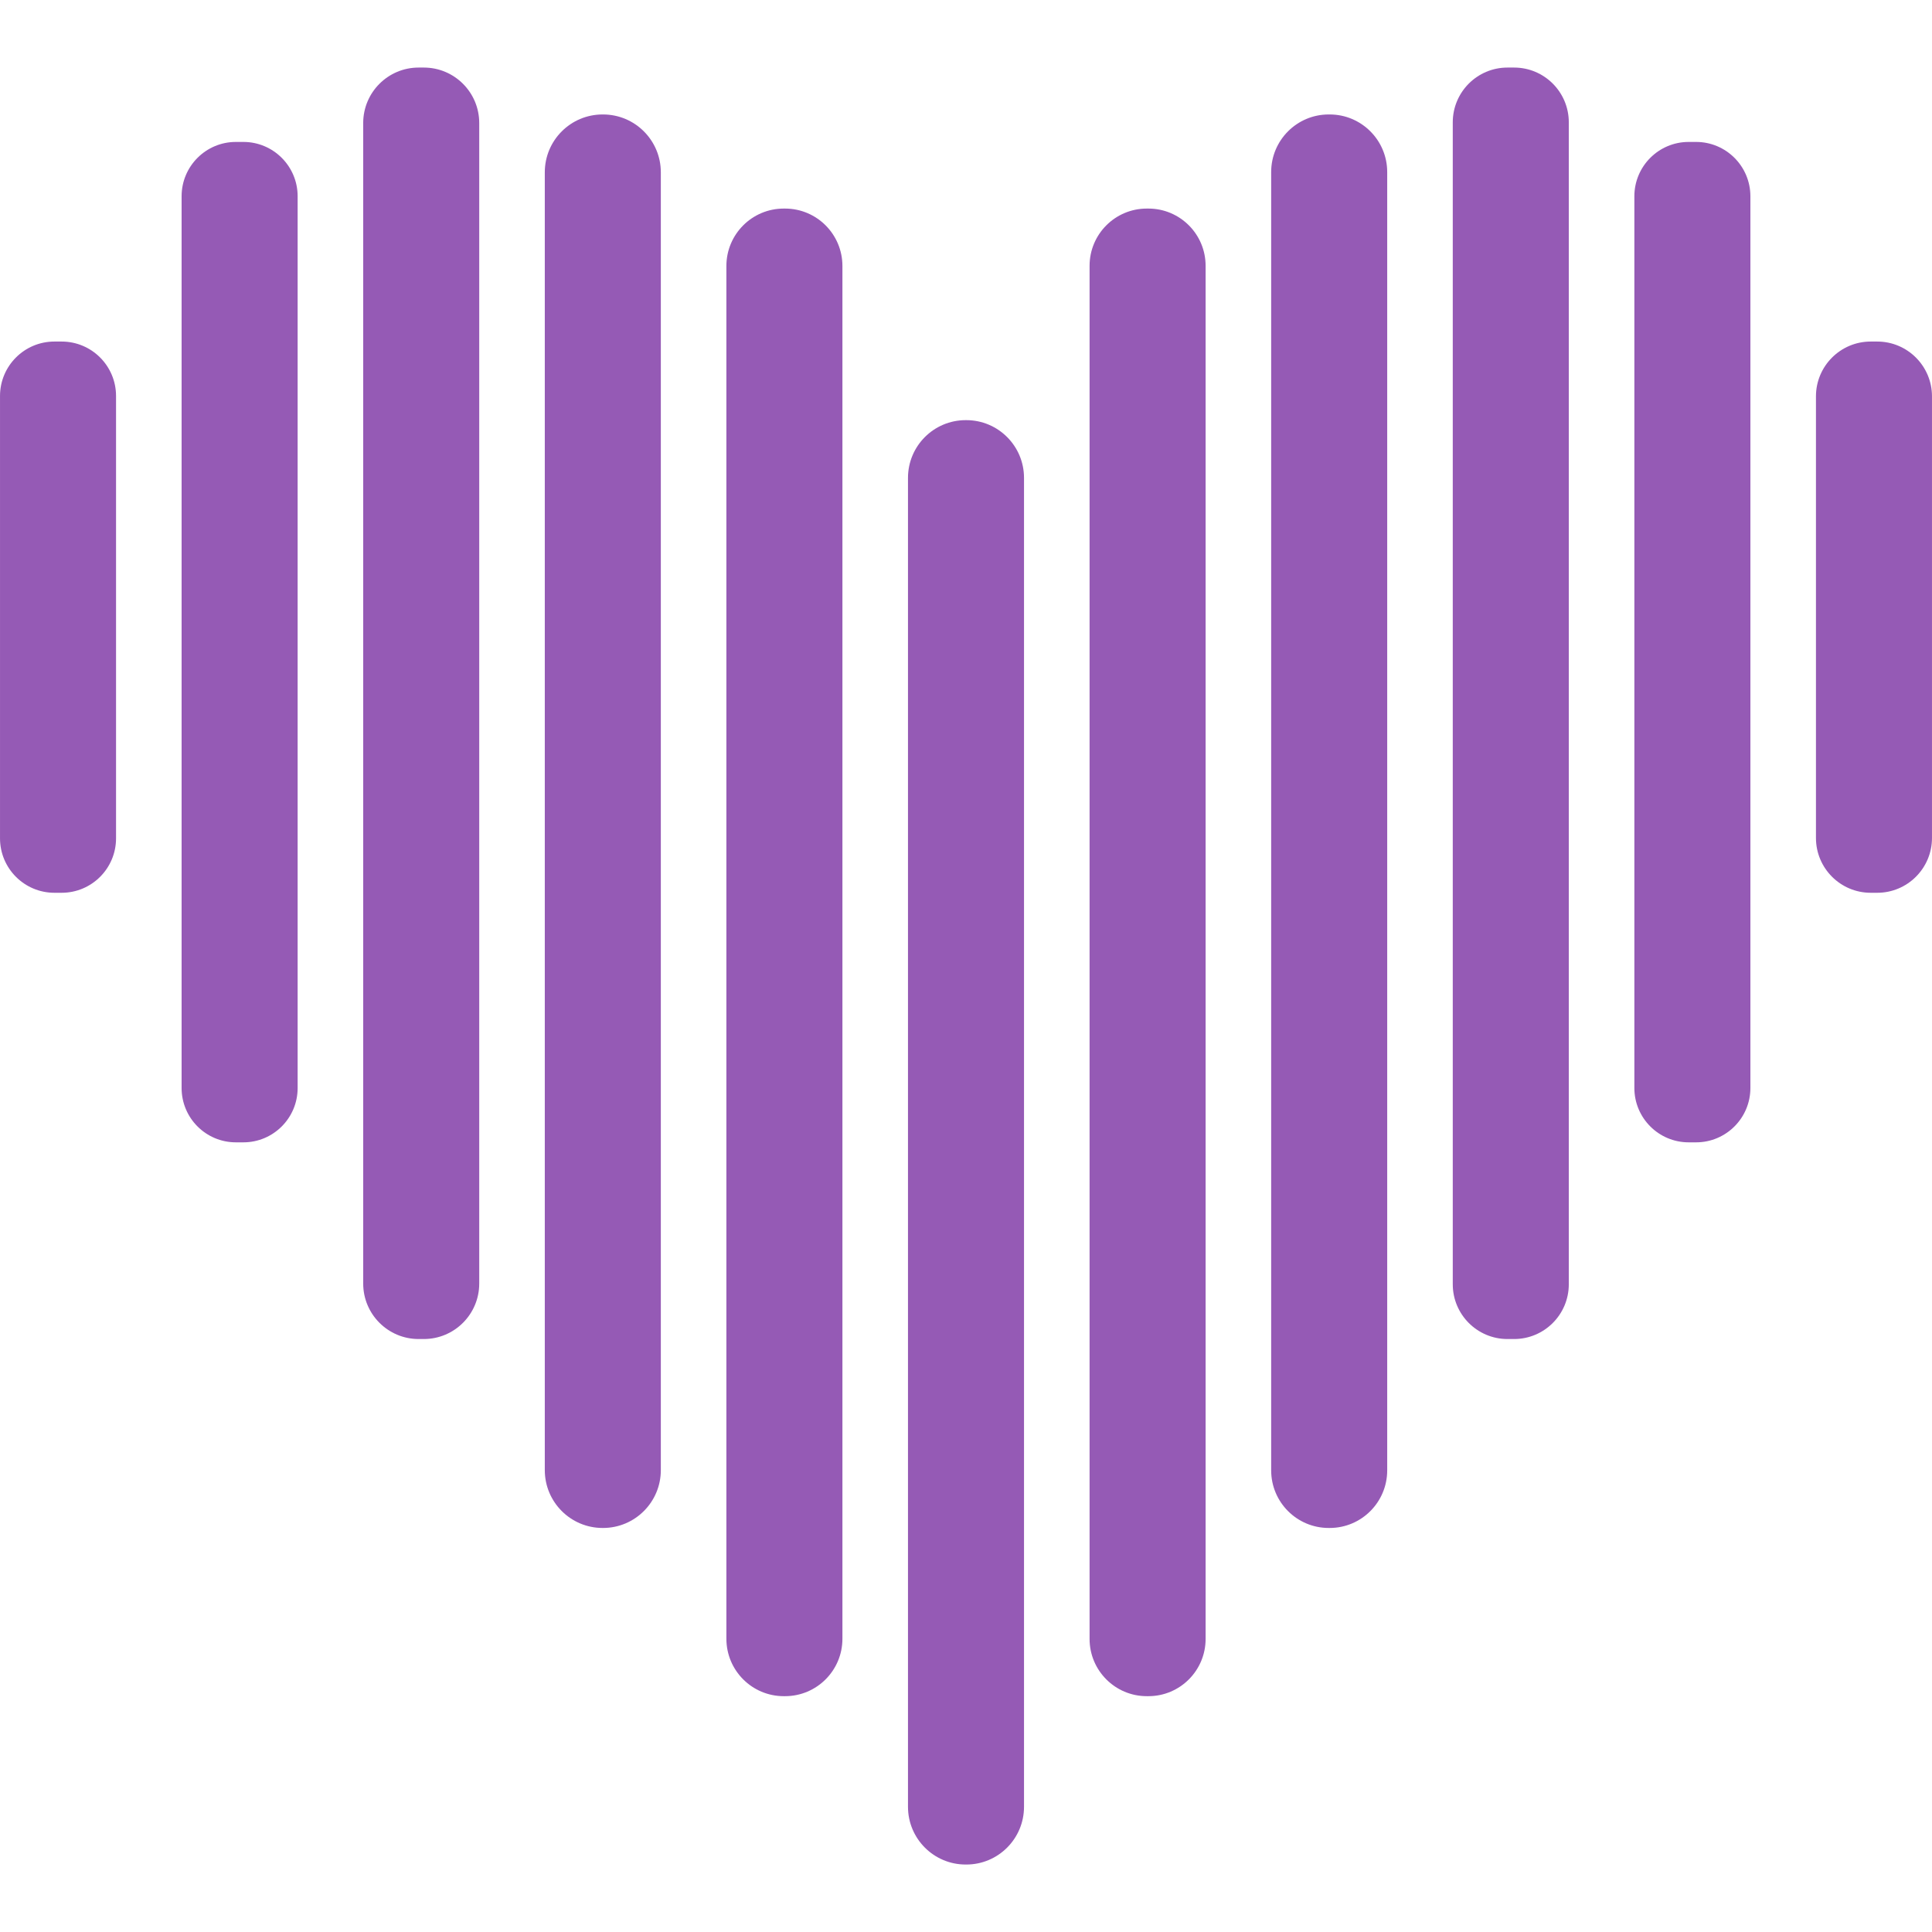 <?xml version="1.0" encoding="UTF-8" standalone="no" ?>
<!DOCTYPE svg PUBLIC "-//W3C//DTD SVG 1.1//EN" "http://www.w3.org/Graphics/SVG/1.1/DTD/svg11.dtd">
<svg xmlns="http://www.w3.org/2000/svg" xmlns:xlink="http://www.w3.org/1999/xlink" version="1.1" width="1200" height="1200" viewBox="0 0 1200 1200" xml:space="preserve">
<desc>Created with Fabric.js 5.3.0</desc>
<defs>
</defs>
<g transform="matrix(1.004 0 0 1.004 600 600)" id="S4cvUjougSItwv5knIP22"  >
<g style=""   >
		<g transform="matrix(0.357 0 0 1.696 561.711 -215.806)" id="inURT0dnzkYU4mNtLqWYm"  >
<path style="stroke: rgb(77,162,119); stroke-width: 0; stroke-dasharray: none; stroke-linecap: butt; stroke-dashoffset: 0; stroke-linejoin: miter; stroke-miterlimit: 4; fill: rgb(149,90,181); fill-rule: nonzero; opacity: 1;"  transform=" translate(0, -0)" d="M -100.535 -80.537 C -100.535 -91.581 -58.048 -100.535 -5.638 -100.535 L 5.638 -100.535 L 5.638 -100.535 C 58.048 -100.535 100.535 -91.581 100.535 -80.537 L 100.535 80.537 L 100.535 80.537 C 100.535 91.581 58.048 100.535 5.638 100.535 L -5.638 100.535 L -5.638 100.535 C -58.048 100.535 -100.535 91.581 -100.535 80.537 z" stroke-linecap="round" />
</g>
		<g transform="matrix(0.357 0 0 3.078 449.369 -200.355)" id="vgy7tmUyDlfhi6ivYkNj9"  >
<path style="stroke: rgb(77,162,119); stroke-width: 0; stroke-dasharray: none; stroke-linecap: butt; stroke-dashoffset: 0; stroke-linejoin: miter; stroke-miterlimit: 4; fill: rgb(149,90,181); fill-rule: nonzero; opacity: 1;"  transform=" translate(0, -0)" d="M -100.535 -89.608 C -100.535 -95.643 -58.394 -100.535 -6.411 -100.535 L 6.411 -100.535 L 6.411 -100.535 C 58.394 -100.535 100.535 -95.643 100.535 -89.608 L 100.535 89.608 L 100.535 89.608 C 100.535 95.643 58.394 100.535 6.411 100.535 L -6.411 100.535 L -6.411 100.535 C -58.394 100.535 -100.535 95.643 -100.535 89.608 z" stroke-linecap="round" />
</g>
		<g transform="matrix(0.357 0 0 3.912 337.027 -162.52)" id="kvOI8bX4m-OgtFBhBB4Ej"  >
<path style="stroke: rgb(77,162,119); stroke-width: 0; stroke-dasharray: none; stroke-linecap: butt; stroke-dashoffset: 0; stroke-linejoin: miter; stroke-miterlimit: 4; fill: rgb(149,90,181); fill-rule: nonzero; opacity: 1;"  transform=" translate(0, -0)" d="M -100.535 -91.875 C -100.535 -96.658 -58.086 -100.535 -5.722 -100.535 L 5.722 -100.535 L 5.722 -100.535 C 58.086 -100.535 100.535 -96.658 100.535 -91.875 L 100.535 91.875 L 100.535 91.875 C 100.535 96.658 58.086 100.535 5.722 100.535 L -5.722 100.535 L -5.722 100.535 C -58.086 100.535 -100.535 96.658 -100.535 91.875 z" stroke-linecap="round" />
</g>
		<g transform="matrix(0.357 0 0 4.349 224.684 -89.571)" id="9KYSqLDjFx2aoYb5qyRLO"  >
<path style="stroke: rgb(77,162,119); stroke-width: 0; stroke-dasharray: none; stroke-linecap: butt; stroke-dashoffset: 0; stroke-linejoin: miter; stroke-miterlimit: 4; fill: rgb(149,90,181); fill-rule: nonzero; opacity: 1;"  transform=" translate(0, 0)" d="M -100.535 -92.342 C -100.535 -96.867 -55.896 -100.535 -0.831 -100.535 L 0.831 -100.535 L 0.831 -100.535 C 55.896 -100.535 100.535 -96.867 100.535 -92.342 L 100.535 92.342 L 100.535 92.342 C 100.535 96.867 55.896 100.535 0.831 100.535 L -0.831 100.535 L -0.831 100.535 C -55.896 100.535 -100.535 96.867 -100.535 92.342 z" stroke-linecap="round" />
</g>
		<g transform="matrix(0.357 0 0 4.577 112.342 -8.432)" id="dnrYR_VwWERHppRbHmlDY"  >
<path style="stroke: rgb(77,162,119); stroke-width: 0; stroke-dasharray: none; stroke-linecap: butt; stroke-dashoffset: 0; stroke-linejoin: miter; stroke-miterlimit: 4; fill: rgb(149,90,181); fill-rule: nonzero; opacity: 1;"  transform=" translate(0, 0)" d="M -100.535 -92.797 C -100.535 -97.07 -56.156 -100.535 -1.412 -100.535 L 1.412 -100.535 L 1.412 -100.535 C 56.156 -100.535 100.535 -97.07 100.535 -92.797 L 100.535 92.797 L 100.535 92.797 C 100.535 97.07 56.156 100.535 1.412 100.535 L -1.412 100.535 L -1.412 100.535 C -56.156 100.535 -100.535 97.07 -100.535 92.797 z" stroke-linecap="round" />
</g>
		<g transform="matrix(0.357 0 0 4.444 8.933e-7 109.091)" id="MGONO-aOvm_1zr9brZ9Lt"  >
<path style="stroke: rgb(77,162,119); stroke-width: 0; stroke-dasharray: none; stroke-linecap: butt; stroke-dashoffset: 0; stroke-linejoin: miter; stroke-miterlimit: 4; fill: rgb(149,90,181); fill-rule: nonzero; opacity: 1;"  transform=" translate(0, 0)" d="M -100.535 -92.497 C -100.535 -96.936 -55.782 -100.535 -0.577 -100.535 L 0.577 -100.535 L 0.577 -100.535 C 55.782 -100.535 100.535 -96.936 100.535 -92.497 L 100.535 92.497 L 100.535 92.497 C 100.535 96.936 55.782 100.535 0.577 100.535 L -0.577 100.535 L -0.577 100.535 C -55.782 100.535 -100.535 96.936 -100.535 92.497 z" stroke-linecap="round" />
</g>
		<g transform="matrix(0.357 0 0 4.577 -112.342 -8.432)" id="Zh4umDfQI2vHPzc20xEoU"  >
<path style="stroke: rgb(77,162,119); stroke-width: 0; stroke-dasharray: none; stroke-linecap: butt; stroke-dashoffset: 0; stroke-linejoin: miter; stroke-miterlimit: 4; fill: rgb(149,90,181); fill-rule: nonzero; opacity: 1;"  transform=" translate(0, 0)" d="M -100.535 -92.775 C -100.535 -97.061 -56.03 -100.535 -1.131 -100.535 L 1.131 -100.535 L 1.131 -100.535 C 56.03 -100.535 100.535 -97.061 100.535 -92.775 L 100.535 92.775 L 100.535 92.775 C 100.535 97.061 56.03 100.535 1.131 100.535 L -1.131 100.535 L -1.131 100.535 C -56.03 100.535 -100.535 97.061 -100.535 92.775 z" stroke-linecap="round" />
</g>
		<g transform="matrix(0.357 0 0 4.349 -224.684 -89.571)" id="sUwKsKR5_WXOTvmo6HDOR"  >
<path style="stroke: rgb(77,162,119); stroke-width: 0; stroke-dasharray: none; stroke-linecap: butt; stroke-dashoffset: 0; stroke-linejoin: miter; stroke-miterlimit: 4; fill: rgb(149,90,181); fill-rule: nonzero; opacity: 1;"  transform=" translate(0, -0)" d="M -100.535 -92.307 C -100.535 -96.851 -55.703 -100.535 -0.4 -100.535 L 0.4 -100.535 L 0.4 -100.535 C 55.703 -100.535 100.535 -96.851 100.535 -92.307 L 100.535 92.307 L 100.535 92.307 C 100.535 96.851 55.703 100.535 0.4 100.535 L -0.4 100.535 L -0.4 100.535 C -55.703 100.535 -100.535 96.851 -100.535 92.307 z" stroke-linecap="round" />
</g>
		<g transform="matrix(0.357 0 0 3.912 -337.027 -162.52)" id="TzPGMtWIEQxDUXsdfMrqi"  >
<path style="stroke: rgb(77,162,119); stroke-width: 0; stroke-dasharray: none; stroke-linecap: butt; stroke-dashoffset: 0; stroke-linejoin: miter; stroke-miterlimit: 4; fill: rgb(149,90,181); fill-rule: nonzero; opacity: 1;"  transform=" translate(-0, -0)" d="M -100.535 -91.763 C -100.535 -96.607 -57.536 -100.535 -4.494 -100.535 L 4.494 -100.535 L 4.494 -100.535 C 57.536 -100.535 100.535 -96.607 100.535 -91.763 L 100.535 91.763 L 100.535 91.763 C 100.535 96.607 57.536 100.535 4.494 100.535 L -4.494 100.535 L -4.494 100.535 C -57.536 100.535 -100.535 96.607 -100.535 91.763 z" stroke-linecap="round" />
</g>
		<g transform="matrix(0.357 0 0 3.078 -449.369 -200.355)" id="9udTMN5m1dm2QSWdwAIHA"  >
<path style="stroke: rgb(77,162,119); stroke-width: 0; stroke-dasharray: none; stroke-linecap: butt; stroke-dashoffset: 0; stroke-linejoin: miter; stroke-miterlimit: 4; fill: rgb(149,90,181); fill-rule: nonzero; opacity: 1;"  transform=" translate(0, -0)" d="M -100.535 -89.618 C -100.535 -95.647 -58.433 -100.535 -6.498 -100.535 L 6.498 -100.535 L 6.498 -100.535 C 58.433 -100.535 100.535 -95.647 100.535 -89.618 L 100.535 89.618 L 100.535 89.618 C 100.535 95.647 58.433 100.535 6.498 100.535 L -6.498 100.535 L -6.498 100.535 C -58.433 100.535 -100.535 95.647 -100.535 89.618 z" stroke-linecap="round" />
</g>
		<g transform="matrix(0.357 0 0 1.696 -561.711 -215.806)" id="_bkq3GCajcS_h2M97McZq"  >
<path style="stroke: rgb(77,162,119); stroke-width: 0; stroke-dasharray: none; stroke-linecap: butt; stroke-dashoffset: 0; stroke-linejoin: miter; stroke-miterlimit: 4; fill: rgb(149,90,181); fill-rule: nonzero; opacity: 1;"  transform=" translate(-0, -0)" d="M -100.535 -80.67 C -100.535 -91.641 -58.332 -100.535 -6.271 -100.535 L 6.271 -100.535 L 6.271 -100.535 C 58.332 -100.535 100.535 -91.641 100.535 -80.67 L 100.535 80.67 L 100.535 80.67 C 100.535 91.641 58.332 100.535 6.271 100.535 L -6.271 100.535 L -6.271 100.535 C -58.332 100.535 -100.535 91.641 -100.535 80.67 z" stroke-linecap="round" />
</g>
</g>
</g>
</svg>